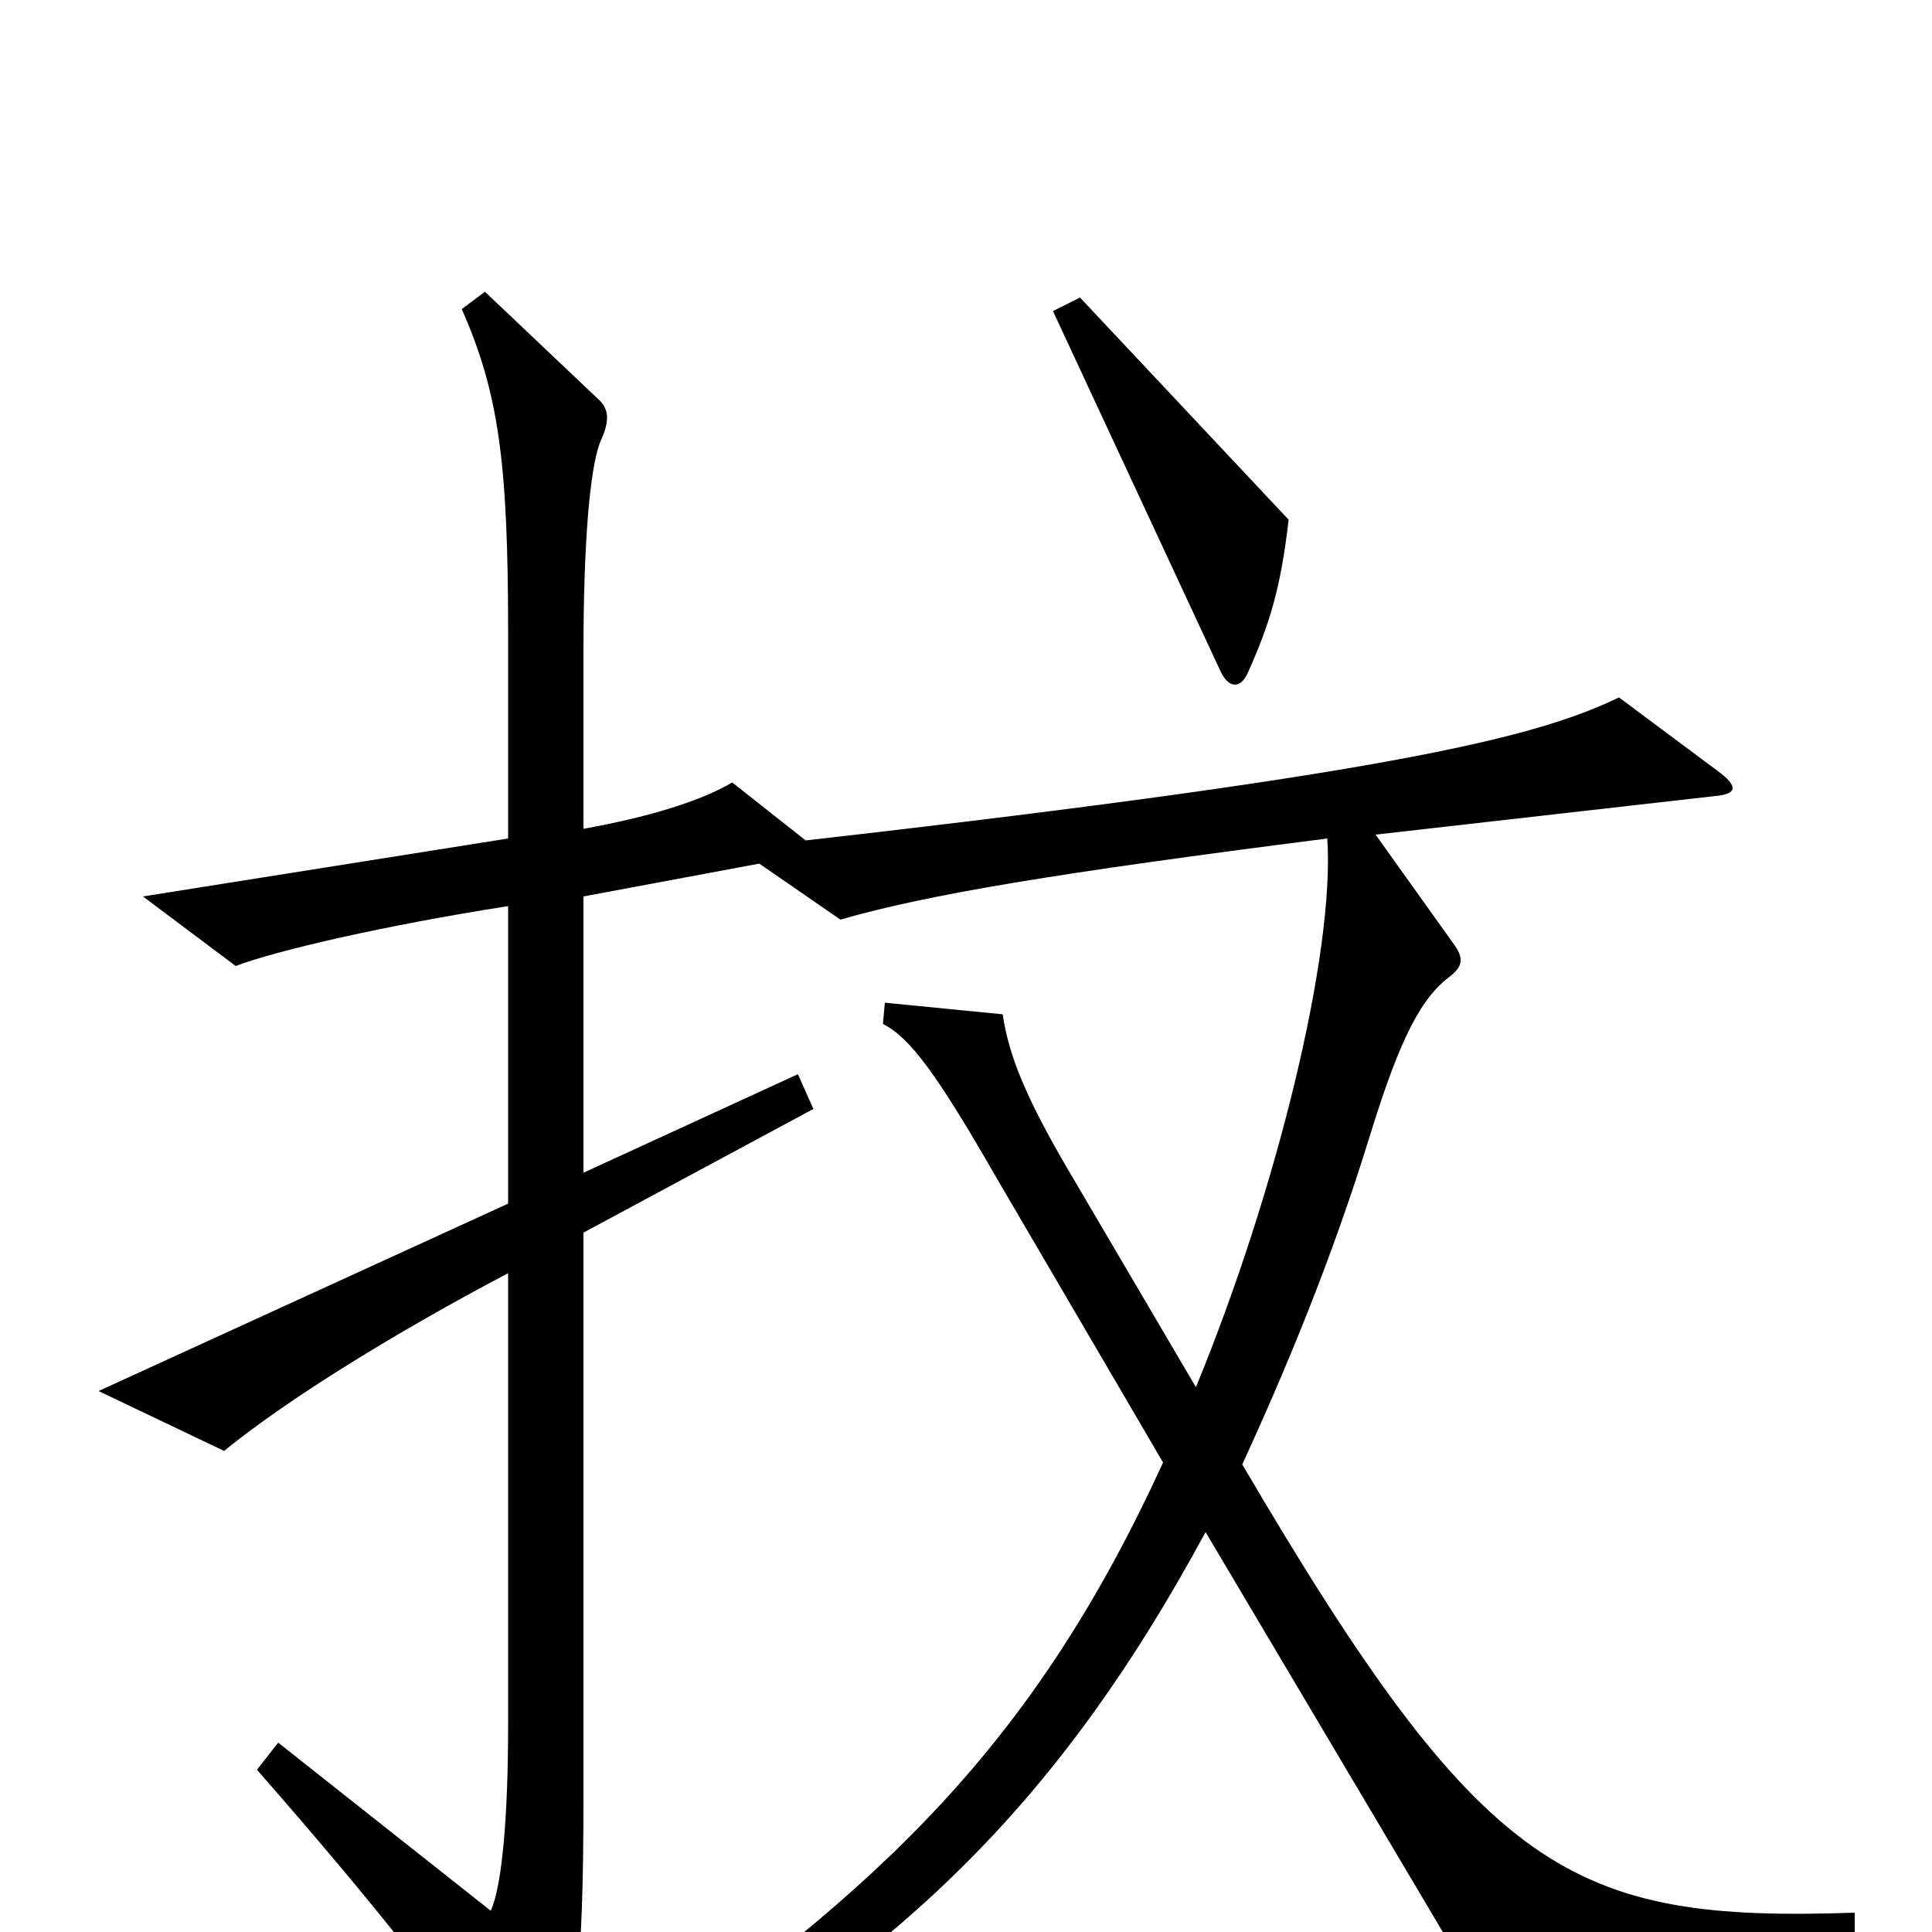 <svg xmlns="http://www.w3.org/2000/svg" viewBox="0 -1000 1000 1000">
	<path fill="#000000" d="M667 -731L559 -846L545 -839L632 -652C636 -644 642 -643 646 -652C658 -679 663 -697 667 -731ZM960 12V-10C813 -5 768 -29 643 -242C665 -290 689 -347 709 -412C725 -464 736 -484 751 -495C757 -500 758 -504 752 -512L712 -568L888 -588C899 -589 900 -593 889 -601L838 -639C798 -620 734 -601 417 -565L379 -595C362 -585 335 -577 302 -571V-663C302 -716 305 -758 311 -772C316 -783 315 -789 309 -794L251 -849L239 -840C258 -797 263 -761 263 -673V-566L74 -536L122 -500C143 -508 199 -521 263 -531V-377L51 -280L116 -249C149 -276 206 -311 263 -341V-107C263 -61 260 -24 254 -11L144 -98L133 -84C196 -12 232 34 263 80C270 91 281 92 286 79C298 43 302 24 302 -71V-362L421 -426L413 -444L302 -393V-536L393 -553L435 -524C480 -537 546 -548 687 -566C691 -507 661 -384 619 -282L552 -396C531 -432 522 -454 519 -475L458 -481L457 -470C471 -463 485 -444 516 -390L602 -243C536 -99 458 -23 318 73L329 89C469 12 551 -72 624 -207L764 29Z"/>
</svg>